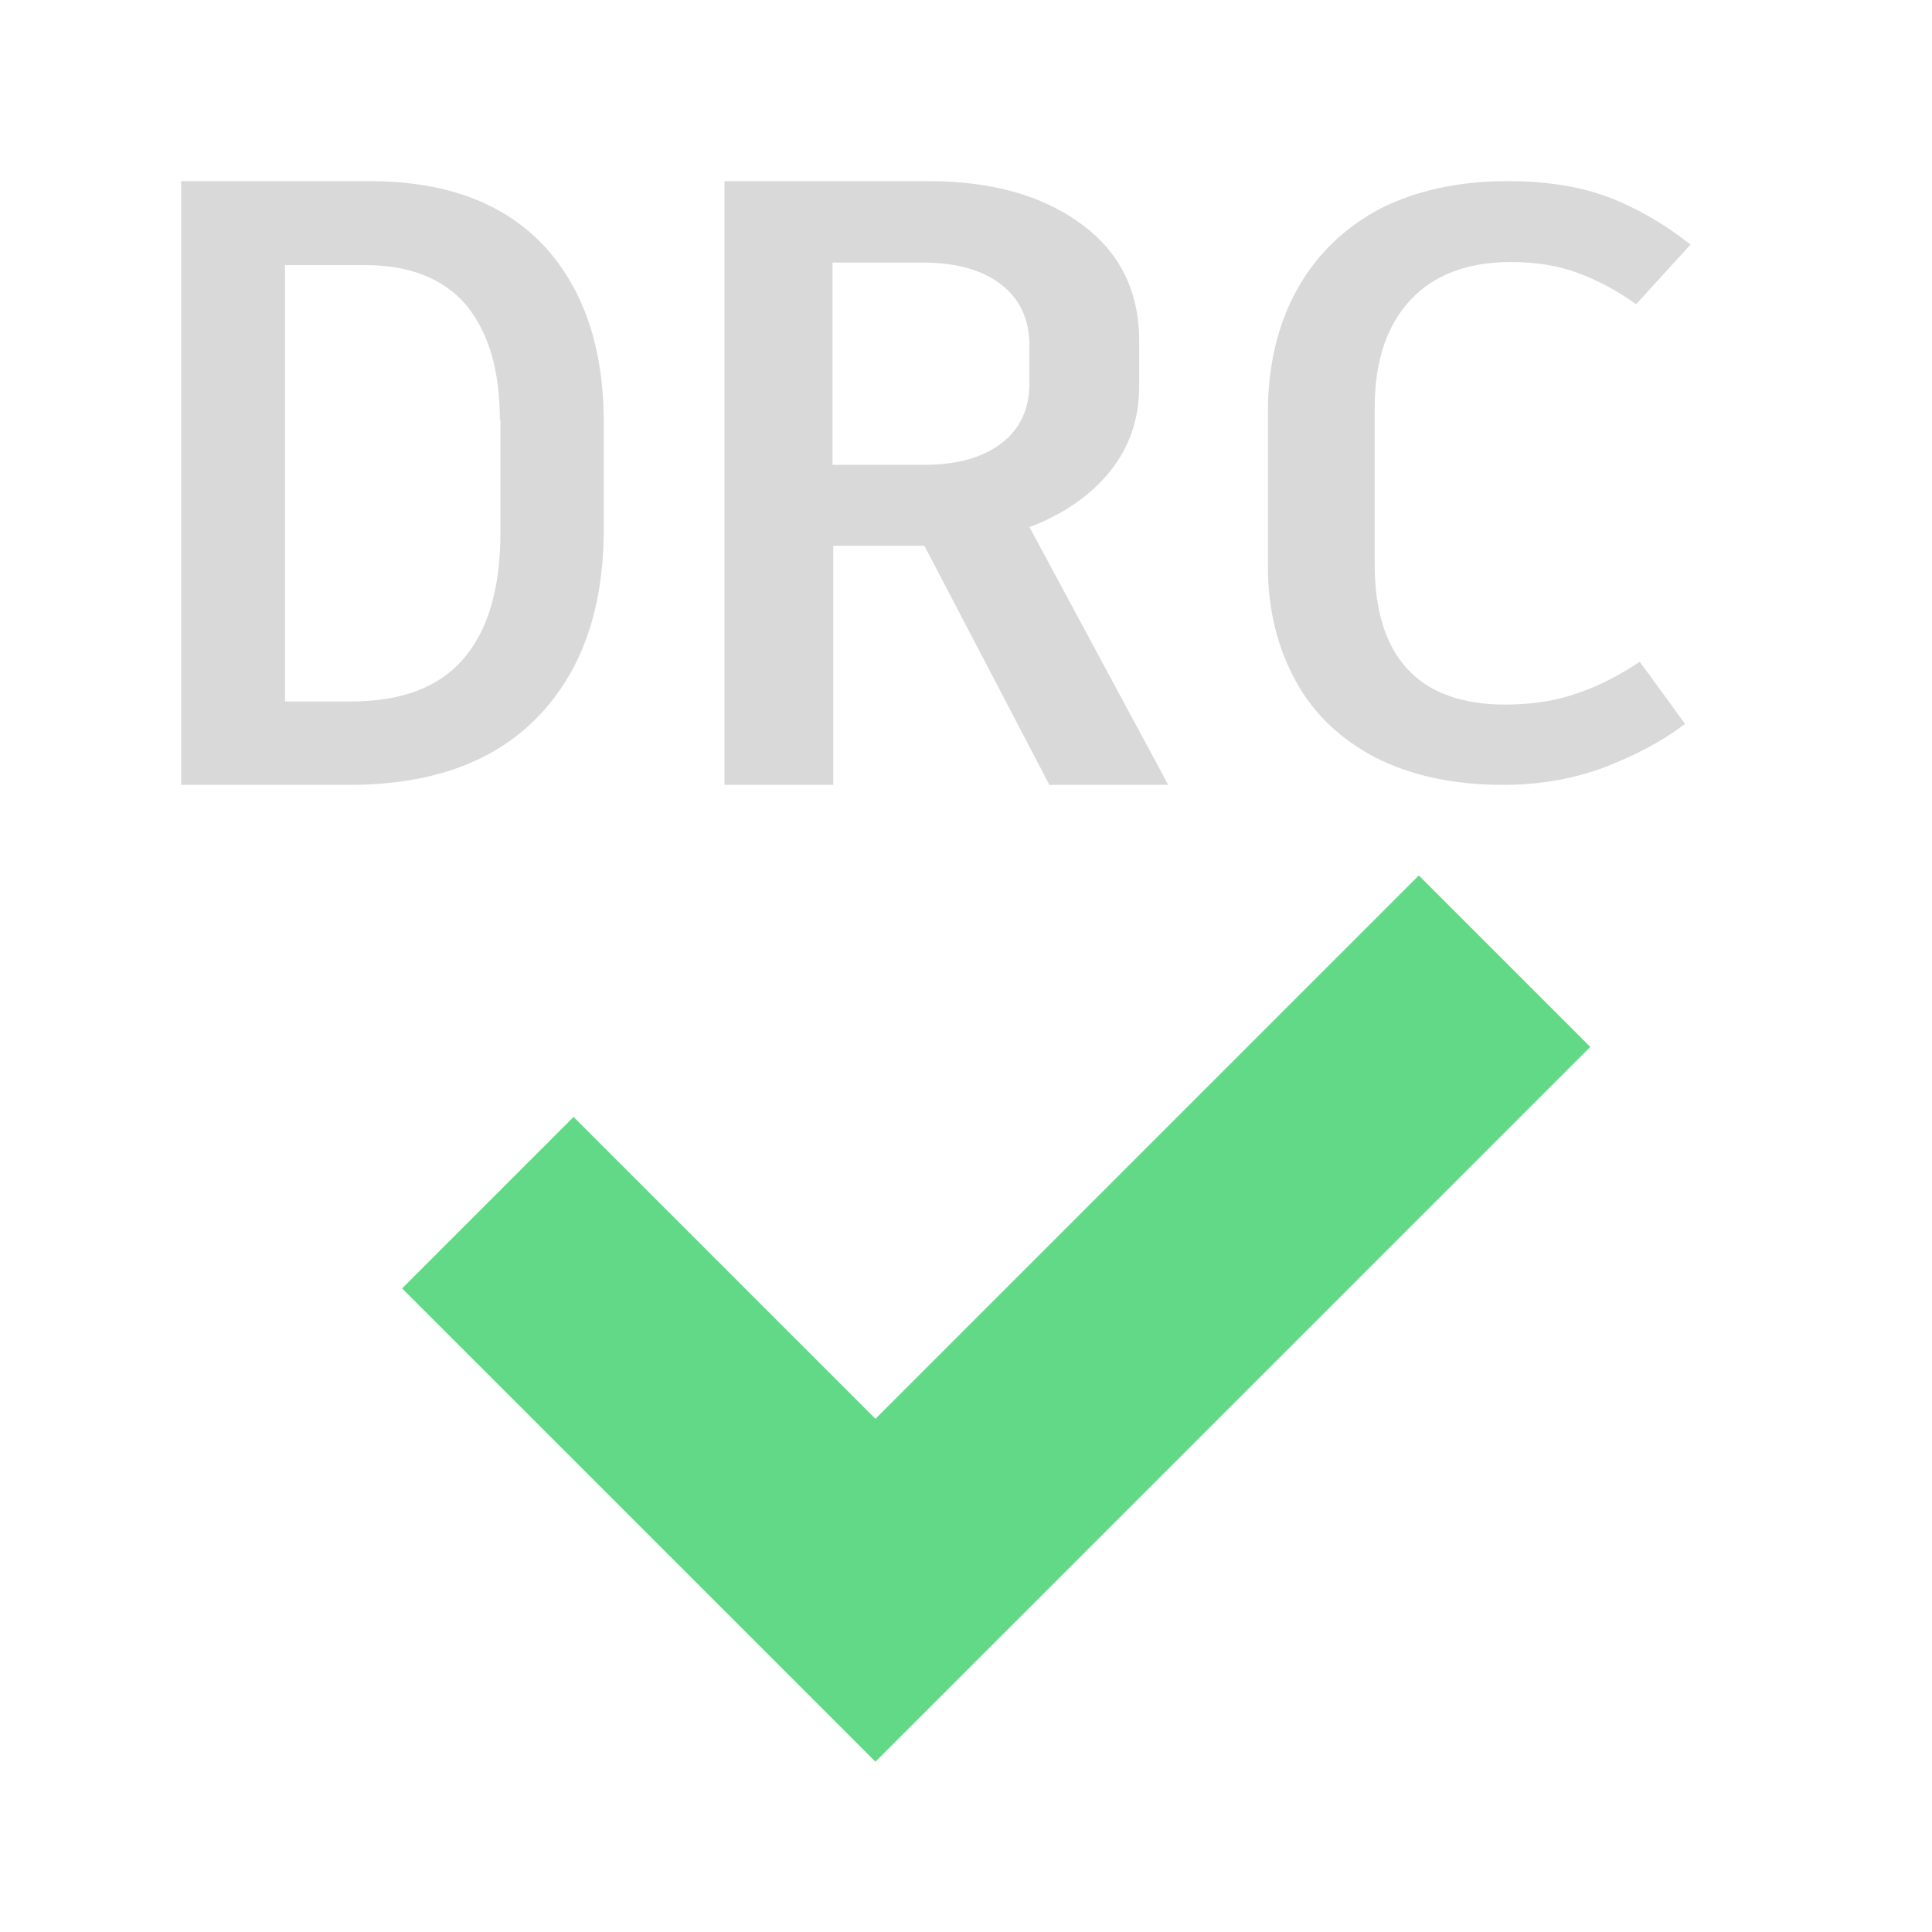 <?xml version="1.0" encoding="UTF-8" standalone="yes"?>
<svg xmlns="http://www.w3.org/2000/svg" xmlns:xlink="http://www.w3.org/1999/xlink" width="64" height="64" viewBox="0 0 64 64" version="1.1">
  <g id="surface1">
    <path style=" stroke:none;fill-rule:nonzero;fill:rgb(85.098%,85.098%,85.098%);fill-opacity:1;" d="M 18.02 8.141 C 19.34 9.578 20 11.52 20 14 L 20 17.539 C 20 20.18 19.262 22.262 17.801 23.762 C 16.34 25.262 14.262 26 11.559 26 L 6 26 L 6 6 L 12.238 6 C 14.762 6 16.68 6.719 18.02 8.141 Z M 16.559 13.922 C 16.559 12.262 16.18 11 15.441 10.102 C 14.68 9.219 13.559 8.781 12.078 8.781 L 9.441 8.781 L 9.441 23.238 L 11.602 23.238 C 13.281 23.238 14.52 22.781 15.34 21.84 C 16.16 20.898 16.578 19.5 16.578 17.621 L 16.578 13.922 Z M 16.559 13.922 "/>
    <path style=" stroke:none;fill-rule:nonzero;fill:rgb(85.098%,85.098%,85.098%);fill-opacity:1;" d="M 30.621 18.078 L 27.602 18.078 L 27.602 26 L 24 26 L 24 6 L 30.738 6 C 32.859 6 34.539 6.48 35.82 7.422 C 37.102 8.359 37.738 9.66 37.738 11.301 L 37.738 12.781 C 37.738 13.859 37.422 14.801 36.781 15.602 C 36.141 16.398 35.262 17.02 34.102 17.461 L 38.699 26 L 34.762 26 Z M 27.602 15.398 L 30.621 15.398 C 31.699 15.398 32.559 15.16 33.18 14.68 C 33.801 14.199 34.102 13.539 34.102 12.68 L 34.102 11.461 C 34.102 10.578 33.781 9.898 33.16 9.422 C 32.539 8.941 31.68 8.699 30.578 8.699 L 27.578 8.699 L 27.578 15.398 Z M 27.602 15.398 "/>
    <path style=" stroke:none;fill-rule:nonzero;fill:rgb(85.098%,85.098%,85.098%);fill-opacity:1;" d="M 45.578 25.102 C 44.422 24.5 43.52 23.66 42.922 22.559 C 42.32 21.461 42 20.199 42 18.762 L 42 13.68 C 42 12.121 42.32 10.762 42.961 9.602 C 43.602 8.441 44.52 7.559 45.699 6.922 C 46.879 6.32 48.301 6 49.941 6 C 51.238 6 52.359 6.18 53.301 6.539 C 54.238 6.898 55.141 7.422 56 8.102 L 54.199 10.078 C 53.559 9.621 52.922 9.281 52.262 9.039 C 51.621 8.801 50.879 8.68 50.039 8.68 C 48.621 8.68 47.5 9.102 46.719 9.941 C 45.941 10.781 45.539 11.961 45.539 13.5 L 45.539 18.699 C 45.539 20.219 45.898 21.379 46.621 22.16 C 47.34 22.941 48.422 23.34 49.859 23.34 C 50.738 23.34 51.539 23.219 52.262 22.961 C 52.98 22.719 53.66 22.359 54.32 21.922 L 55.82 23.98 C 55.059 24.559 54.18 25.02 53.141 25.422 C 52.121 25.801 51 26 49.801 26 C 48.16 26 46.762 25.699 45.578 25.102 Z M 45.578 25.102 "/>
    <path style=" stroke:none;fill-rule:nonzero;fill:rgb(38.431%,85.098%,52.941%);fill-opacity:1;" d="M 52.68 34.68 L 29 58.359 L 13.32 42.68 L 19 37 L 29 47 L 47 29 Z M 52.68 34.68 "/>
  </g>
</svg>